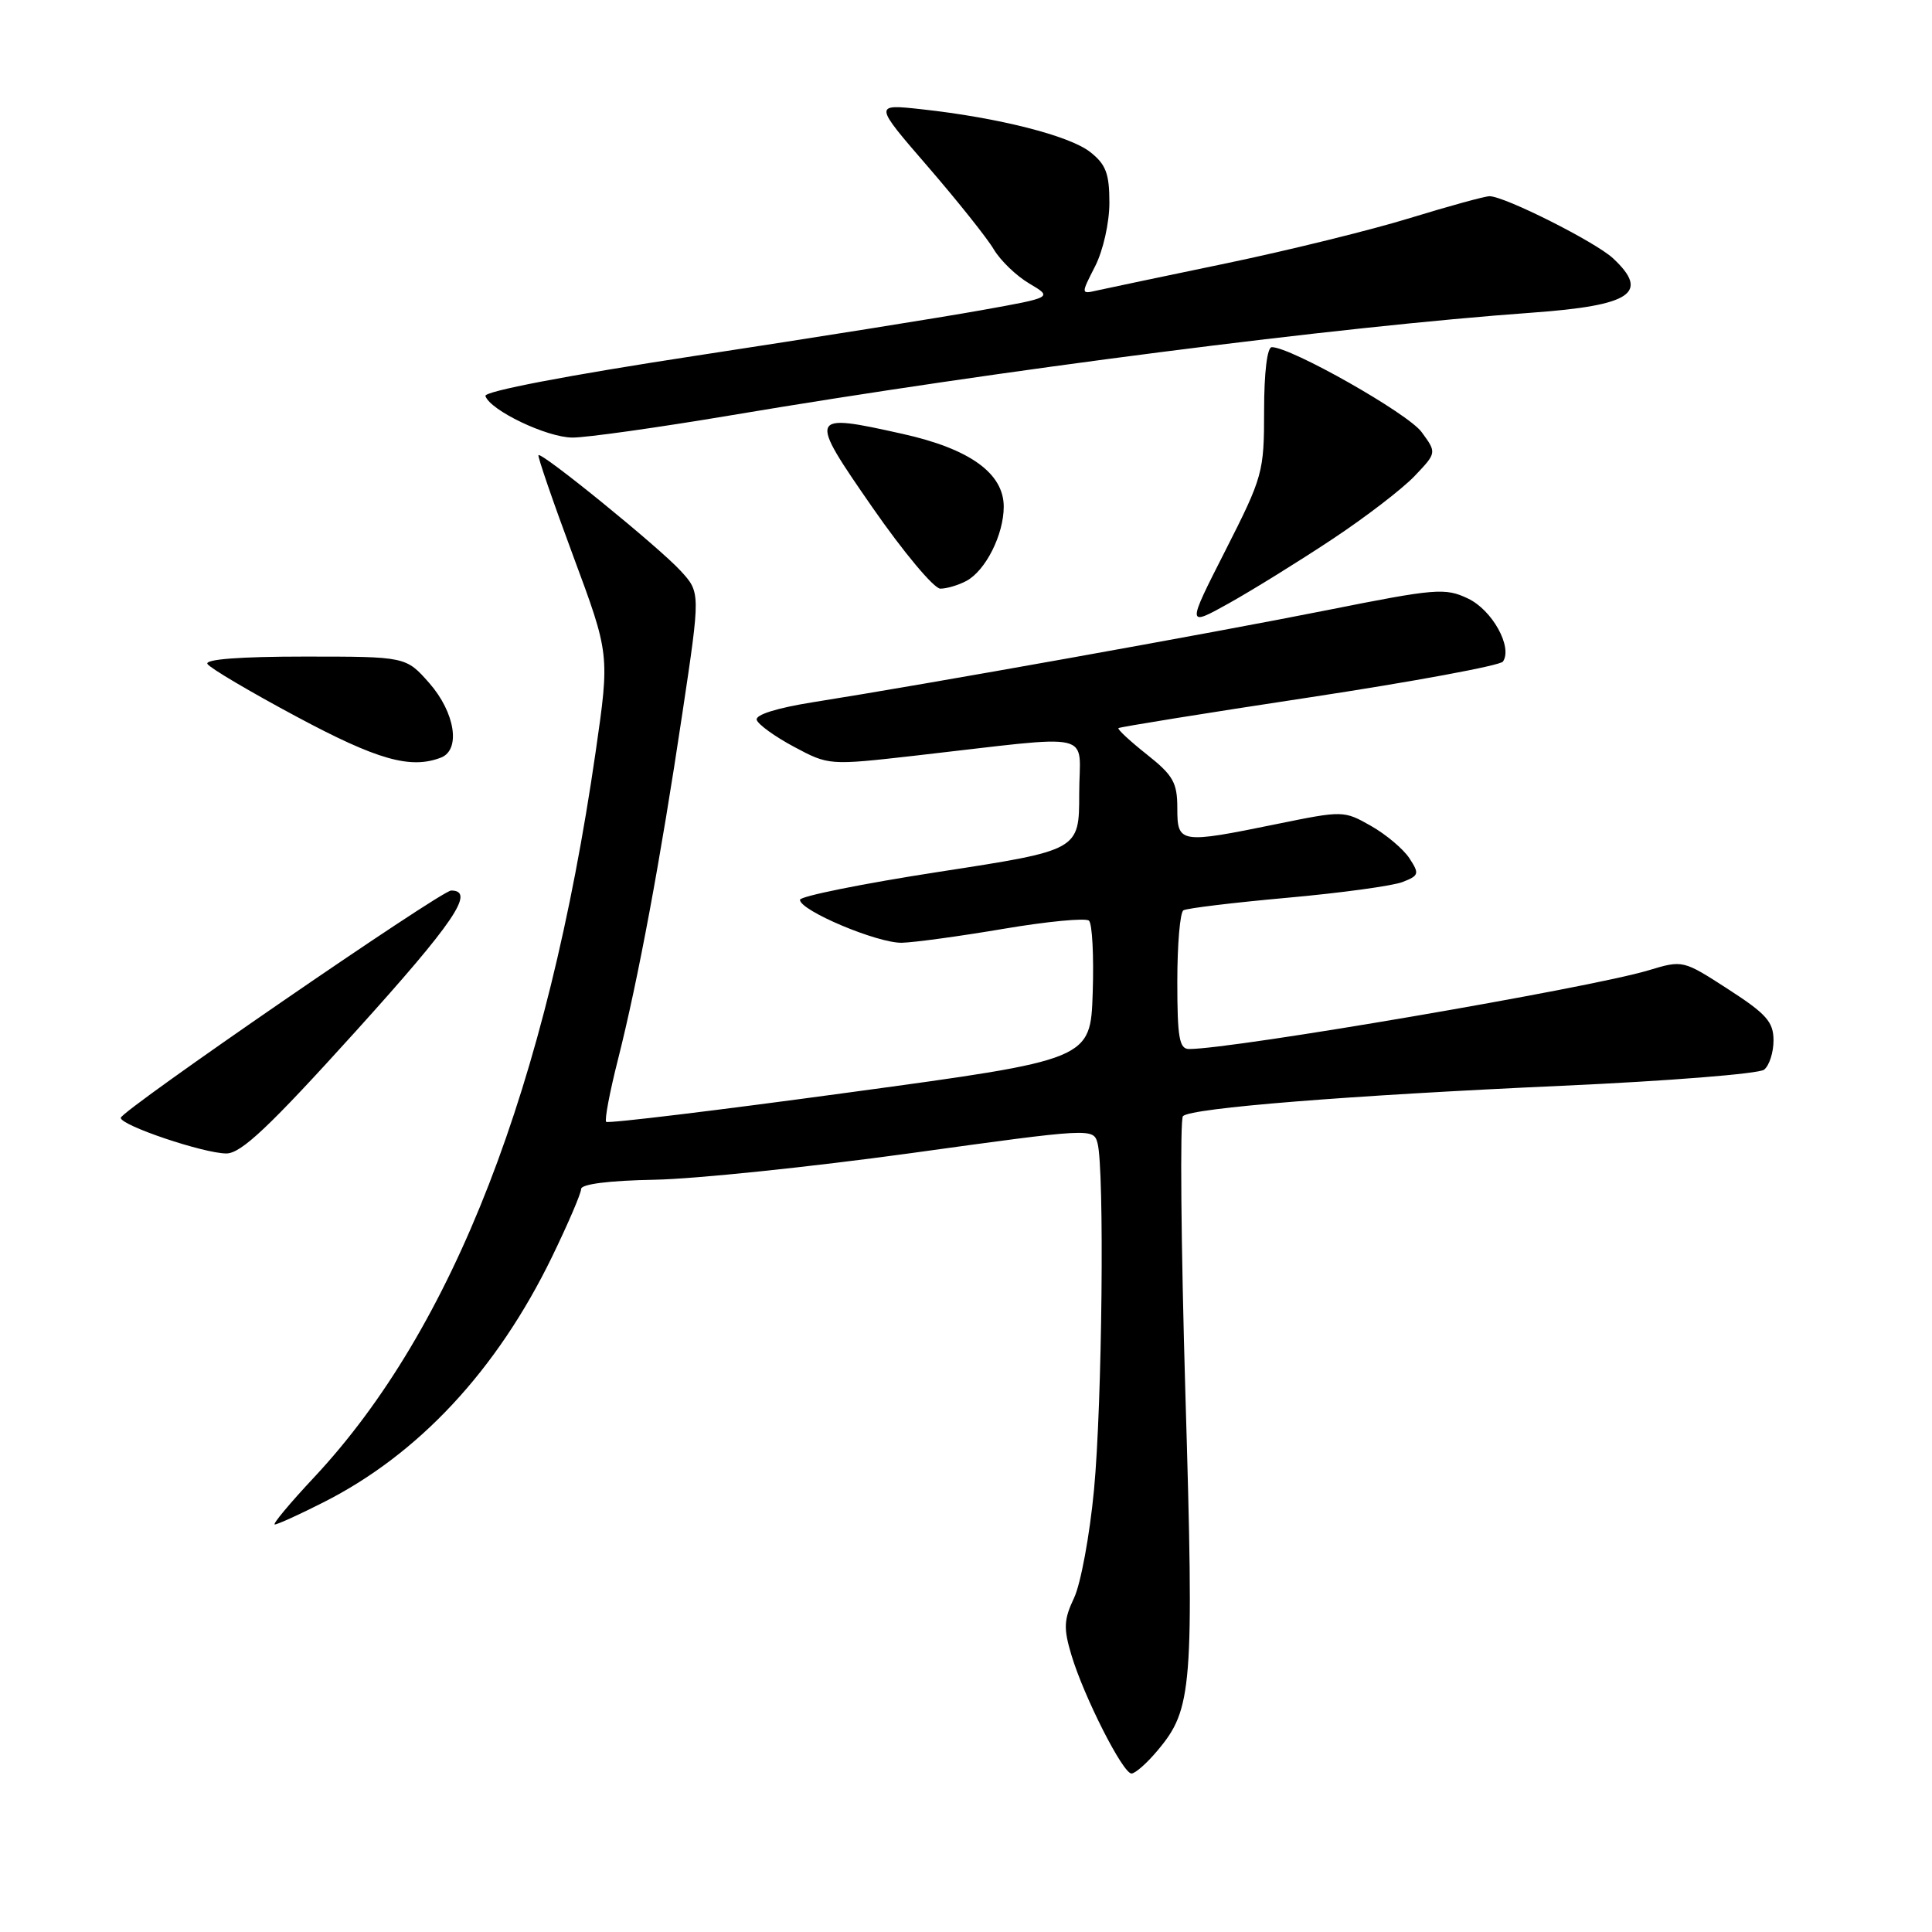 <?xml version="1.0" encoding="UTF-8" standalone="no"?>
<!DOCTYPE svg PUBLIC "-//W3C//DTD SVG 1.1//EN" "http://www.w3.org/Graphics/SVG/1.1/DTD/svg11.dtd" >
<svg xmlns="http://www.w3.org/2000/svg" xmlns:xlink="http://www.w3.org/1999/xlink" version="1.1" viewBox="0 0 256 256">
 <g >
 <path fill="currentColor"
d=" M 153.38 231.95 C 158.01 226.46 158.23 223.66 157.07 184.68 C 156.49 164.83 156.34 148.28 156.75 147.89 C 157.89 146.81 178.65 145.15 207.00 143.87 C 221.03 143.24 233.06 142.28 233.75 141.74 C 234.44 141.20 235.00 139.45 235.00 137.86 C 235.00 135.41 234.06 134.35 229.00 131.08 C 223.00 127.20 222.99 127.20 218.41 128.58 C 210.64 130.92 163.44 139.00 157.56 139.00 C 156.26 139.00 156.00 137.50 156.00 130.06 C 156.00 125.14 156.36 120.89 156.81 120.62 C 157.25 120.35 163.44 119.60 170.56 118.96 C 177.68 118.32 184.56 117.38 185.85 116.87 C 188.03 116.02 188.10 115.78 186.75 113.72 C 185.95 112.50 183.66 110.57 181.67 109.44 C 178.08 107.40 177.95 107.40 169.27 109.17 C 156.31 111.82 156.00 111.77 156.00 107.08 C 156.00 103.70 155.45 102.73 151.95 99.96 C 149.73 98.20 148.04 96.63 148.20 96.48 C 148.37 96.33 159.75 94.49 173.50 92.41 C 187.25 90.32 198.79 88.19 199.15 87.66 C 200.45 85.75 197.74 80.84 194.52 79.31 C 191.50 77.87 190.27 77.97 175.89 80.84 C 160.67 83.88 122.77 90.67 107.71 93.05 C 102.95 93.81 100.06 94.71 100.27 95.39 C 100.46 96.00 102.69 97.61 105.22 98.96 C 109.80 101.41 109.86 101.42 121.16 100.14 C 145.78 97.35 143.00 96.70 143.00 105.19 C 143.00 112.66 143.00 112.66 124.50 115.51 C 114.33 117.08 106.00 118.76 106.00 119.23 C 106.00 120.66 116.28 124.99 119.50 124.92 C 121.15 124.88 127.22 124.05 133.00 123.07 C 138.78 122.09 143.86 121.61 144.29 121.99 C 144.73 122.37 144.95 126.67 144.79 131.54 C 144.50 140.41 144.50 140.41 112.62 144.74 C 95.09 147.13 80.55 148.89 80.32 148.65 C 80.09 148.42 80.79 144.69 81.89 140.37 C 84.56 129.81 87.53 113.87 90.42 94.50 C 92.82 78.50 92.82 78.50 90.16 75.61 C 87.28 72.48 71.79 59.88 71.35 60.31 C 71.21 60.46 73.27 66.46 75.94 73.64 C 80.79 86.70 80.79 86.70 78.93 99.60 C 72.51 143.97 60.08 176.01 41.64 195.73 C 38.41 199.18 36.06 202.00 36.41 202.00 C 36.77 202.00 39.66 200.69 42.83 199.08 C 55.46 192.71 65.84 181.56 73.14 166.55 C 75.26 162.18 77.00 158.13 77.00 157.55 C 77.00 156.90 80.71 156.43 86.75 156.32 C 92.11 156.22 107.39 154.63 120.69 152.80 C 144.67 149.48 144.89 149.47 145.43 151.48 C 146.36 154.95 146.05 185.97 144.96 197.43 C 144.39 203.44 143.20 209.87 142.32 211.73 C 140.96 214.61 140.90 215.74 141.97 219.31 C 143.62 224.81 148.78 235.00 149.93 235.00 C 150.42 235.00 151.98 233.63 153.38 231.95 Z  M 47.12 136.67 C 60.18 122.22 63.04 118.00 59.78 118.00 C 58.45 118.00 16.00 147.20 16.00 148.12 C 16.00 149.13 27.01 152.84 30.00 152.84 C 31.96 152.83 35.67 149.33 47.12 136.67 Z  M 58.42 100.39 C 61.08 99.37 60.31 94.43 56.90 90.53 C 53.79 87.00 53.79 87.00 40.34 87.00 C 31.81 87.00 27.10 87.36 27.49 87.98 C 27.82 88.52 33.13 91.66 39.30 94.96 C 49.99 100.69 54.39 101.94 58.42 100.39 Z  M 176.50 71.47 C 180.90 68.56 185.82 64.78 187.44 63.08 C 190.38 59.99 190.38 59.99 188.37 57.25 C 186.57 54.78 171.07 46.00 168.52 46.00 C 167.91 46.00 167.50 49.34 167.50 54.42 C 167.50 62.57 167.34 63.16 162.37 72.95 C 157.23 83.06 157.23 83.06 162.87 79.92 C 165.96 78.19 172.10 74.39 176.50 71.47 Z  M 128.06 76.97 C 130.60 75.61 133.00 70.83 133.00 67.14 C 133.00 62.71 128.50 59.47 119.59 57.49 C 107.11 54.71 107.04 54.89 115.61 67.25 C 119.71 73.16 123.76 78.00 124.60 78.00 C 125.44 78.00 127.00 77.54 128.06 76.97 Z  M 96.85 55.03 C 132.58 49.02 177.44 43.27 203.00 41.43 C 216.16 40.48 218.64 38.82 213.75 34.24 C 211.43 32.07 199.37 26.00 197.37 26.00 C 196.75 26.00 192.03 27.30 186.87 28.88 C 181.72 30.47 170.75 33.17 162.50 34.89 C 154.25 36.60 146.54 38.23 145.36 38.49 C 143.22 38.98 143.22 38.98 145.11 35.28 C 146.17 33.20 147.00 29.51 147.00 26.86 C 147.00 23.00 146.54 21.78 144.45 20.14 C 141.70 17.98 132.30 15.59 122.14 14.48 C 115.77 13.78 115.77 13.78 122.93 22.06 C 126.87 26.62 130.81 31.56 131.68 33.04 C 132.56 34.52 134.67 36.56 136.39 37.57 C 139.50 39.41 139.50 39.41 130.00 41.11 C 124.78 42.05 107.78 44.76 92.24 47.13 C 75.16 49.74 64.12 51.86 64.32 52.47 C 64.94 54.37 72.47 57.97 75.85 57.98 C 77.69 57.99 87.14 56.66 96.85 55.03 Z "/>
</g>
</svg>